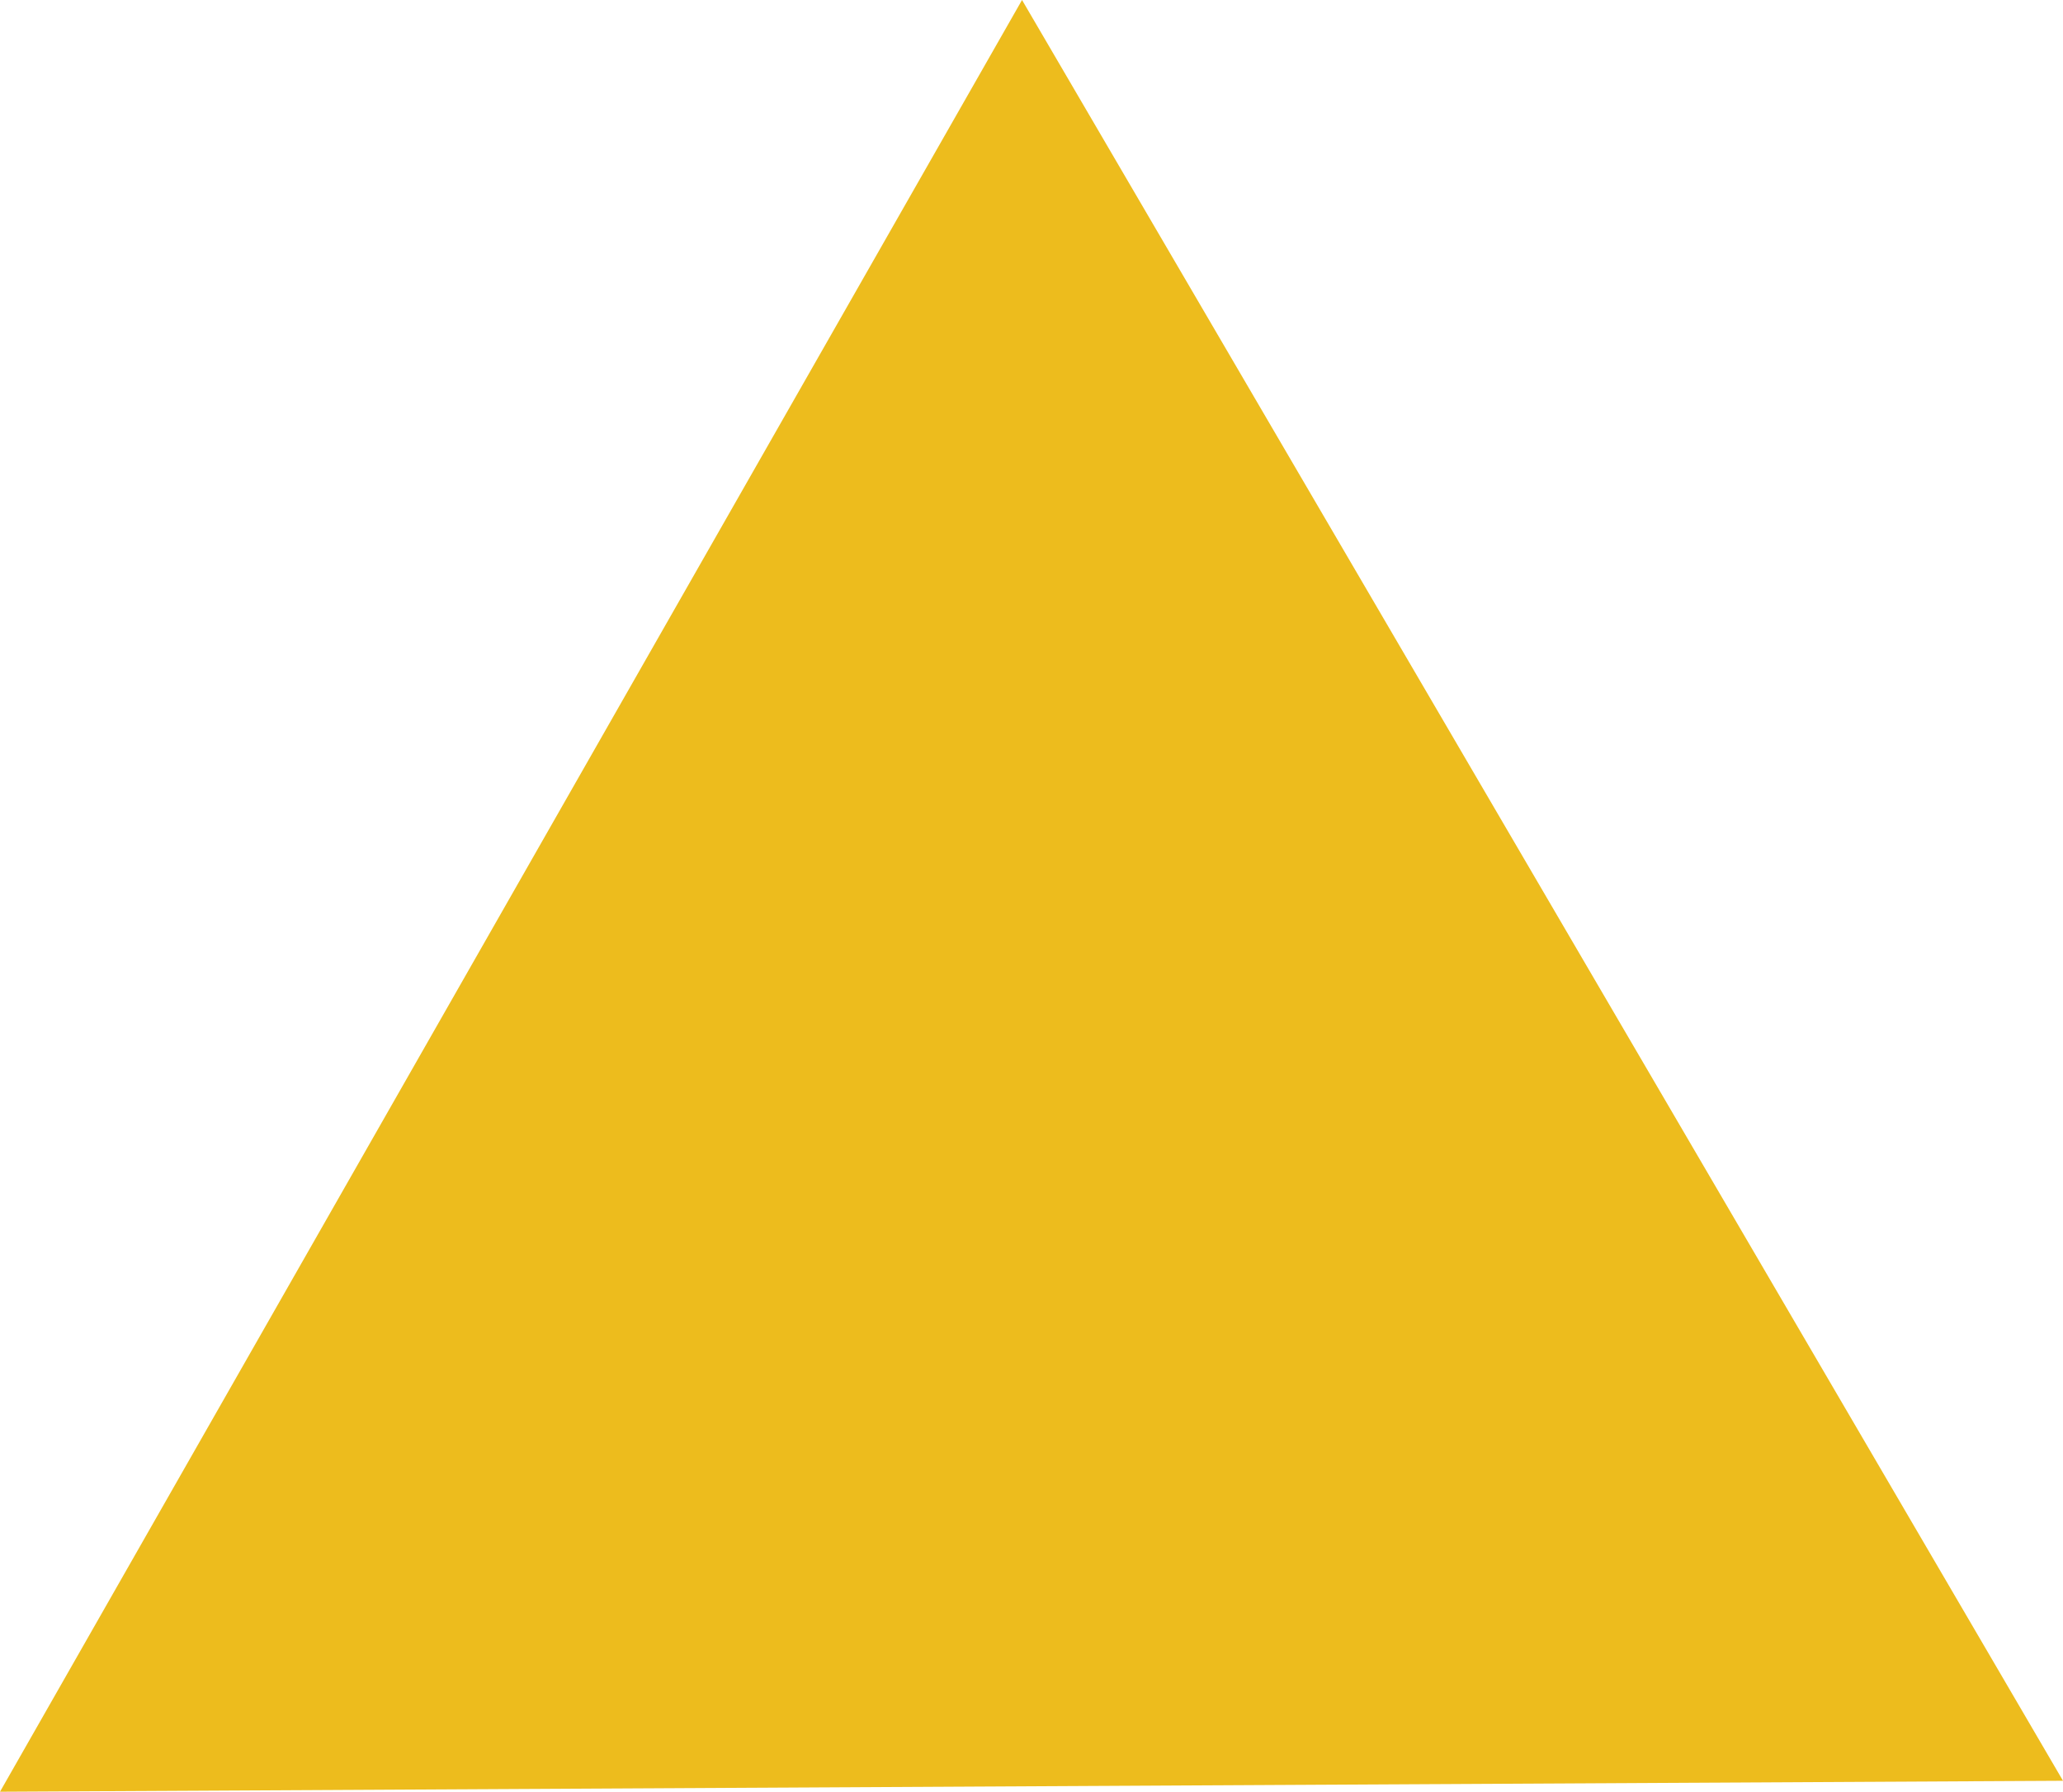 <?xml version="1.0" encoding="iso-8859-1"?>
<!-- Generator: Adobe Illustrator 19.2.1, SVG Export Plug-In . SVG Version: 6.00 Build 0)  -->
<svg version="1.1" xmlns="http://www.w3.org/2000/svg" xmlns:xlink="http://www.w3.org/1999/xlink" x="0px" y="0px"
	 viewBox="0 0 15.244 13.242" style="enable-background:new 0 0 15.244 13.242;" xml:space="preserve">
<g id="small3">
	<polygon style="fill:#EDBC1D;" points="0,13.242 7.552,0 15.244,13.161 	"/>
</g>
<g id="Layer_1">
</g>
</svg>
